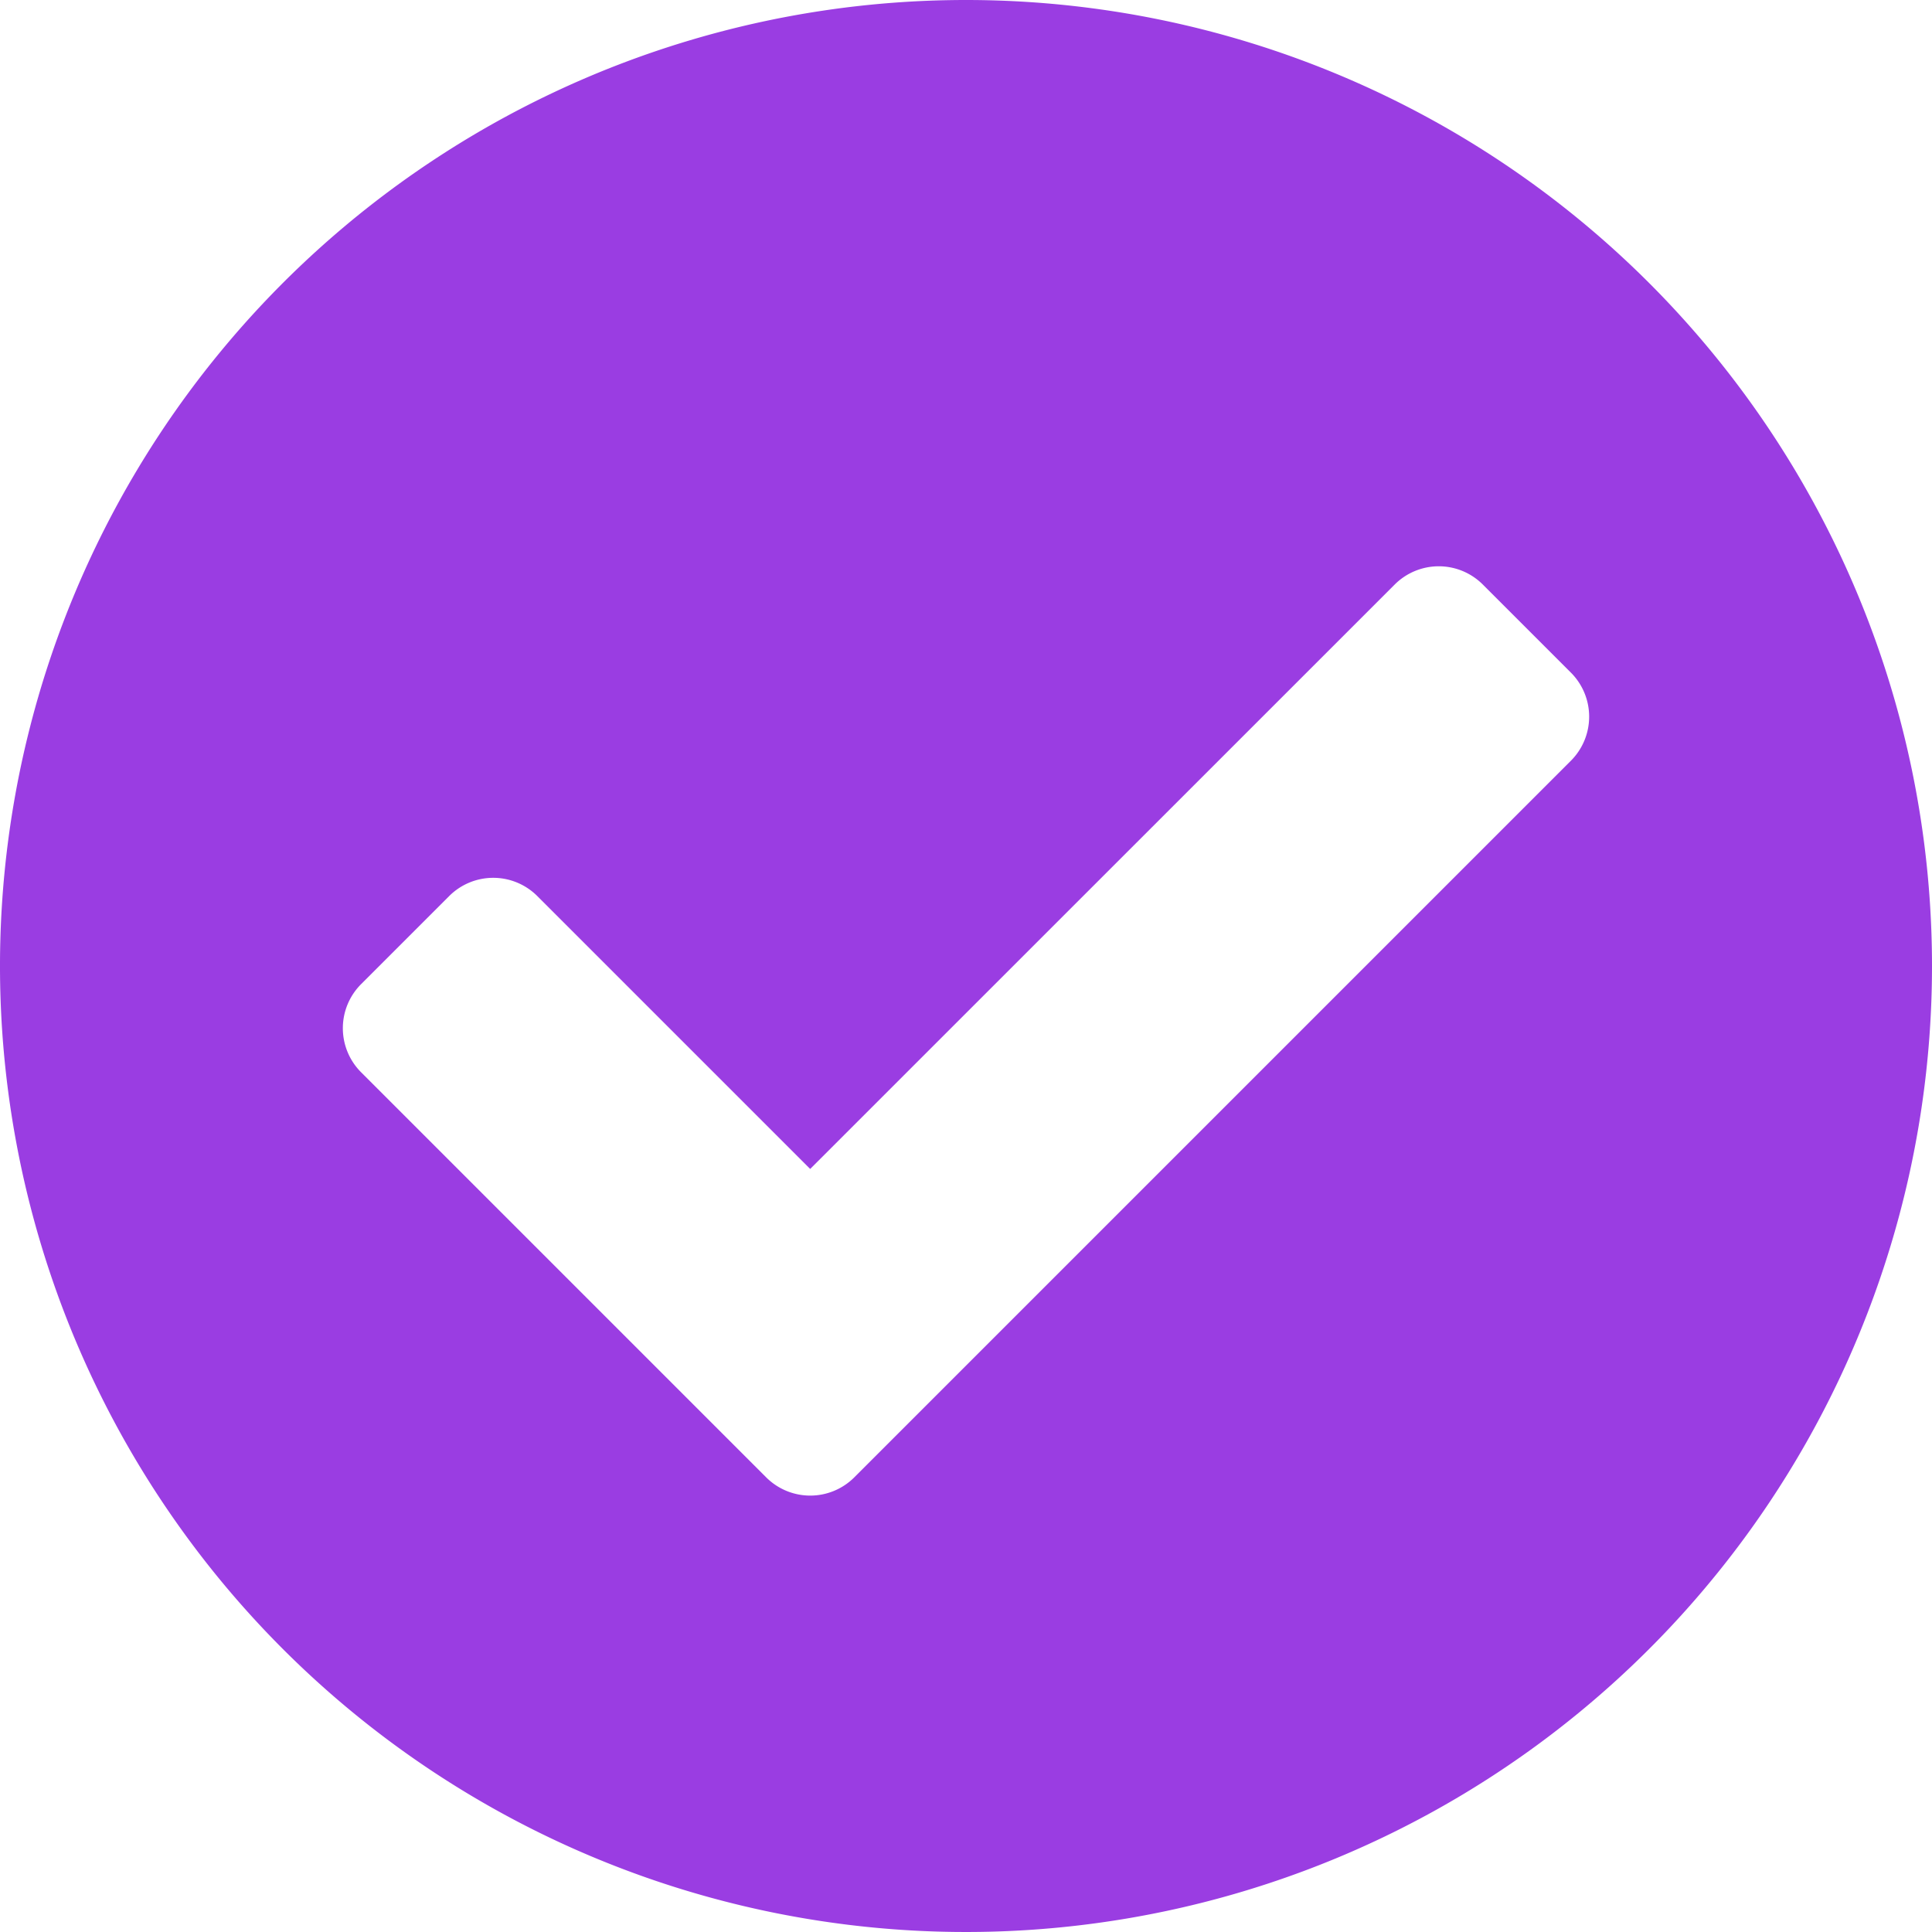 <svg xmlns="http://www.w3.org/2000/svg" width="20" height="20" viewBox="0 0 20 20">
    <path data-name="Icon awesome-check-circle" d="M20.563 10.563a10 10 0 1 1-10-10 10 10 0 0 1 10 10zM9.406 15.857l7.419-7.419a.645.645 0 0 0 0-.912l-.912-.912a.645.645 0 0 0-.912 0l-6.051 6.05-2.825-2.825a.645.645 0 0 0-.912 0l-.912.912a.645.645 0 0 0 0 .912l4.194 4.194a.645.645 0 0 0 .911 0z" transform="translate(-.563 -.563)" style="fill:#9a3de2"/>
</svg>
